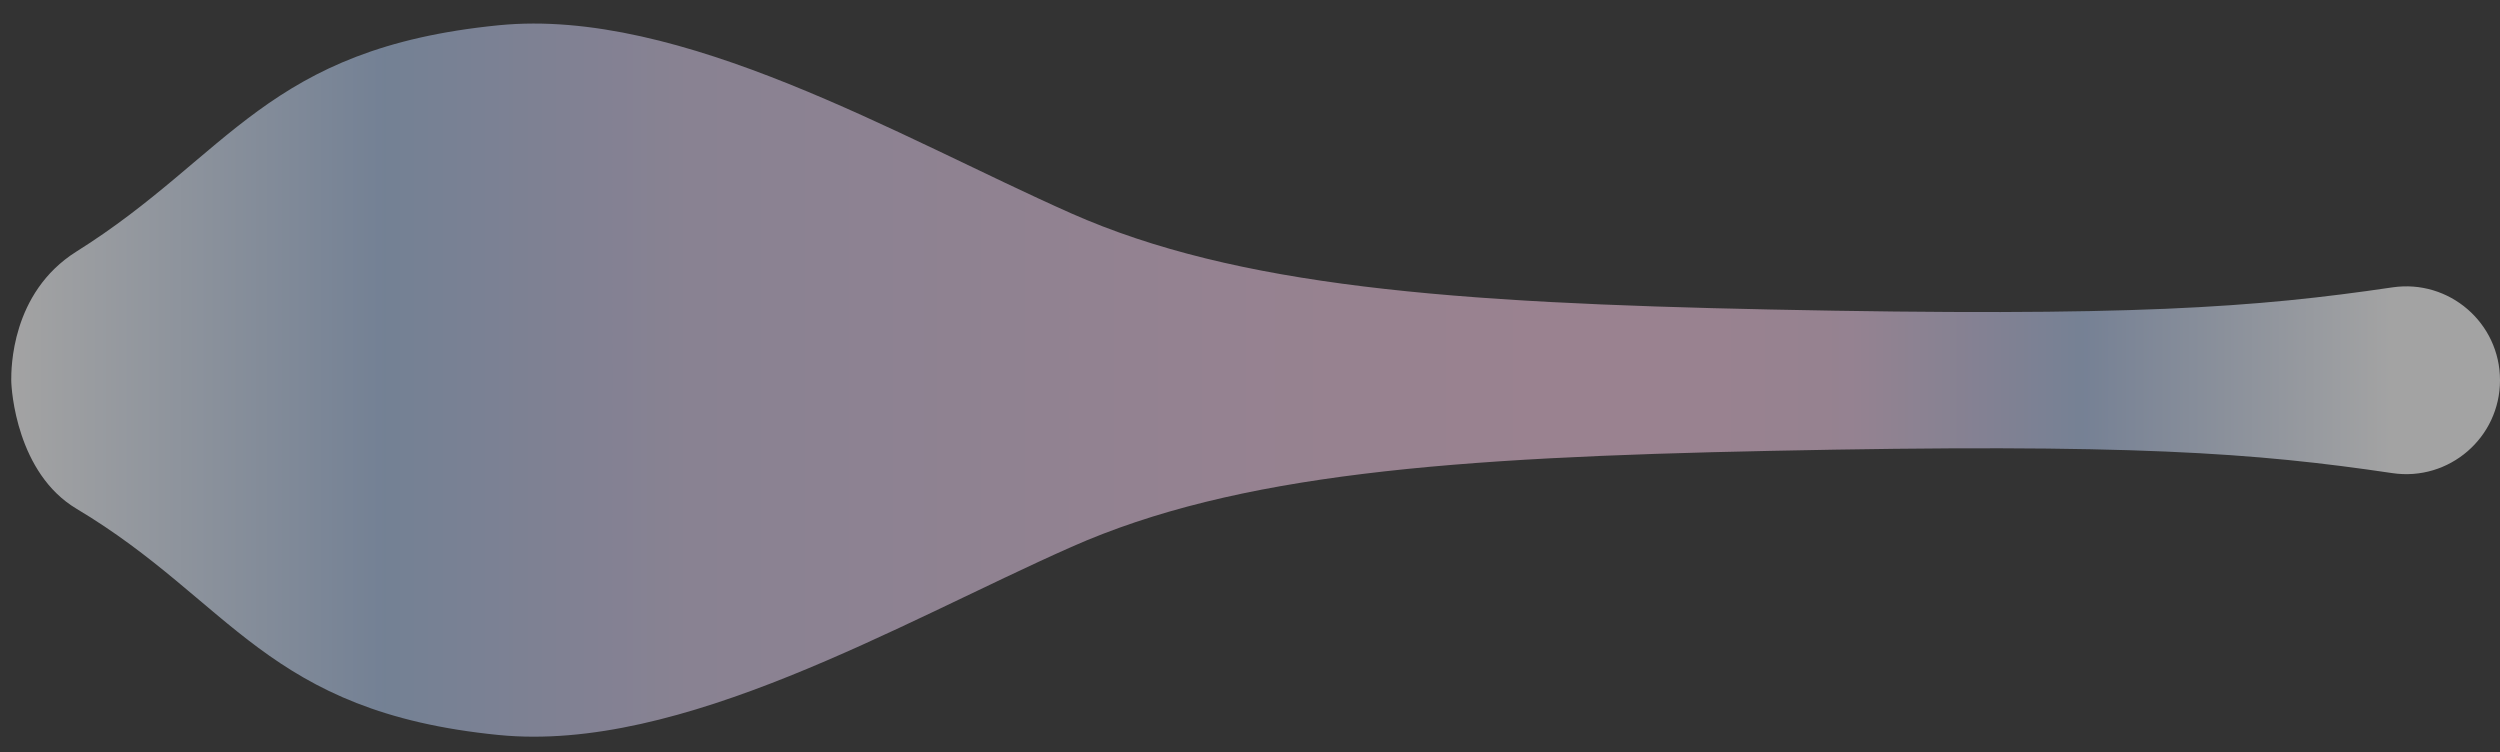 <?xml version="1.0" encoding="utf-8"?>
<!-- Generator: Adobe Illustrator 19.2.1, SVG Export Plug-In . SVG Version: 6.00 Build 0)  -->
<svg version="1.1" id="Layer_1" xmlns="http://www.w3.org/2000/svg" xmlns:xlink="http://www.w3.org/1999/xlink" x="0px" y="0px"
	 viewBox="0 0 2000 602" style="enable-background:new 0 0 2000 602;" xml:space="preserve">
<rect x="0" y="0" width="2000" height="602" fill="#333333" stroke="none"/>
<style type="text/css">
	.st0{opacity:0.55;fill:url(#SVGID_1_);enable-background:new    ;}
</style>
<linearGradient id="SVGID_1_" gradientUnits="userSpaceOnUse" x1="9" y1="297.947" x2="2000" y2="297.947" gradientTransform="matrix(1 0 0 -1 0 602)">
	<stop  offset="0" style="stop-color:#FFFFFF"/>
	<stop  offset="0.15" style="stop-color:#A8C0E4"/>
	<stop  offset="0.272" style="stop-color:#CFC2E0"/>
	<stop  offset="0.496" style="stop-color:#E6C3DD"/>
	<stop  offset="0.629" style="stop-color:#EFC3DC"/>
	<stop  offset="0.687" style="stop-color:#ECC3DC"/>
	<stop  offset="0.739" style="stop-color:#E5C3DD"/>
	<stop  offset="0.832" style="stop-color:#ACC0E4"/>
	<stop  offset="0.957" style="stop-color:#FFFFFF"/>
</linearGradient>
<path class="st0" d="M1415.9,247.6c-254.4-5.3-426.5-18.3-558.9-76.9C719.5,109.7,544.8,5.8,399,20.2c-186.2,18.4-215,104-337.8,181
	C8.6,234.2,9,295.7,9,304.1c0,8.3,4.6,74.5,52.2,102.9c124.4,74.2,151.6,162.6,337.8,181c145.8,14.4,320.5-89.5,458-150.4
	c132.3-58.7,304.5-71.7,558.9-76.9c289.6-6.1,388.6,1.6,498,17.8c45.4,6.7,86.1-28.4,86.1-74.3v0v0c0-45.9-40.7-81-86.1-74.3
	C1804.5,246,1705.5,253.6,1415.9,247.6z"/>
</svg>
